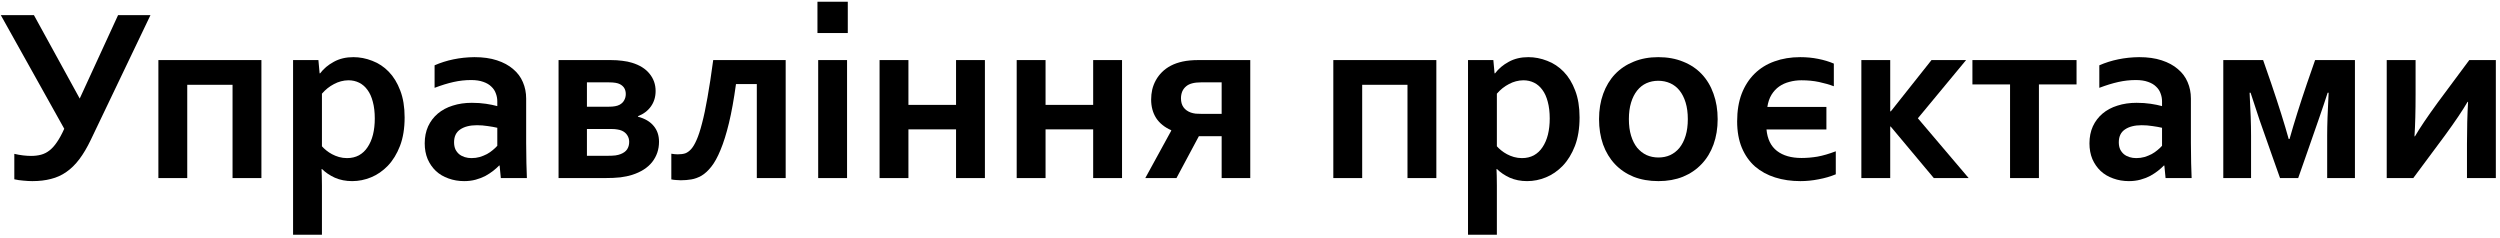 <svg width="421" height="40" viewBox="0 0 421 40" fill="none" xmlns="http://www.w3.org/2000/svg">
<path d="M15.29 23.548C14.675 24.834 14.032 25.92 13.362 26.809C12.692 27.698 11.961 28.416 11.168 28.962C10.389 29.509 9.527 29.899 8.584 30.131C7.654 30.377 6.608 30.5 5.446 30.5C4.995 30.5 4.496 30.473 3.949 30.419C3.402 30.377 2.89 30.302 2.411 30.193V25.907C2.931 26.03 3.43 26.119 3.908 26.173C4.387 26.228 4.824 26.255 5.221 26.255C5.85 26.255 6.417 26.187 6.923 26.05C7.429 25.914 7.9 25.674 8.338 25.332C8.775 24.991 9.192 24.526 9.589 23.938C9.999 23.35 10.409 22.598 10.819 21.682L0.135 2.548H5.713L13.424 16.596L19.884 2.548H25.339L15.29 23.548Z" fill="black"/>
<path d="M31.532 14.279V29.988H26.672V10.116H44.022V29.988H39.161V14.279H31.532Z" fill="black"/>
<path d="M58.664 13.52C57.816 13.534 57.01 13.746 56.244 14.156C55.478 14.552 54.802 15.092 54.214 15.776V24.635C54.419 24.868 54.665 25.1 54.952 25.332C55.239 25.565 55.56 25.777 55.916 25.968C56.272 26.16 56.661 26.317 57.085 26.44C57.523 26.563 57.974 26.625 58.438 26.625C59.19 26.625 59.86 26.467 60.448 26.153C61.036 25.825 61.522 25.367 61.904 24.779C62.301 24.191 62.602 23.494 62.807 22.687C63.012 21.867 63.114 20.957 63.114 19.959C63.114 18.893 63.005 17.956 62.786 17.15C62.581 16.343 62.28 15.673 61.884 15.14C61.501 14.607 61.036 14.204 60.489 13.93C59.942 13.657 59.334 13.52 58.664 13.52ZM59.3 30.5C58.233 30.5 57.263 30.309 56.388 29.926C55.526 29.53 54.809 29.044 54.234 28.47H54.152C54.166 28.744 54.18 29.133 54.193 29.639C54.207 30.131 54.214 30.671 54.214 31.259V39.524H49.353V10.116H53.619L53.824 12.351H53.906C54.508 11.558 55.28 10.909 56.224 10.403C57.167 9.883 58.261 9.624 59.505 9.624C60.585 9.624 61.645 9.829 62.684 10.239C63.736 10.635 64.666 11.251 65.473 12.085C66.279 12.918 66.922 13.971 67.4 15.243C67.893 16.514 68.139 18.025 68.139 19.775C68.139 21.621 67.879 23.22 67.359 24.574C66.84 25.914 66.156 27.028 65.309 27.916C64.461 28.791 63.518 29.441 62.478 29.865C61.453 30.289 60.394 30.5 59.3 30.5Z" fill="black"/>
<path d="M84.135 27.875H84.053C83.779 28.163 83.451 28.456 83.068 28.757C82.686 29.058 82.248 29.345 81.756 29.619C81.264 29.878 80.717 30.09 80.115 30.254C79.514 30.419 78.864 30.5 78.167 30.5C77.224 30.5 76.342 30.35 75.522 30.049C74.701 29.762 73.997 29.345 73.409 28.798C72.821 28.238 72.356 27.568 72.015 26.789C71.686 25.996 71.522 25.114 71.522 24.143C71.522 23.077 71.714 22.12 72.097 21.272C72.493 20.424 73.04 19.706 73.737 19.119C74.435 18.531 75.269 18.086 76.239 17.786C77.21 17.471 78.283 17.314 79.459 17.314C80.32 17.314 81.113 17.369 81.838 17.478C82.562 17.587 83.198 17.717 83.745 17.868V17.068C83.745 16.603 83.663 16.159 83.499 15.735C83.349 15.297 83.096 14.915 82.74 14.586C82.398 14.245 81.947 13.978 81.387 13.787C80.826 13.582 80.143 13.479 79.336 13.479C78.352 13.479 77.367 13.588 76.383 13.807C75.398 14.026 74.332 14.354 73.184 14.791V10.998C74.182 10.56 75.241 10.225 76.362 9.993C77.483 9.76 78.659 9.637 79.89 9.624C81.339 9.624 82.603 9.801 83.684 10.157C84.777 10.512 85.686 11.004 86.411 11.633C87.149 12.248 87.696 12.98 88.052 13.828C88.421 14.675 88.606 15.598 88.606 16.596V24.081C88.606 25.394 88.619 26.522 88.647 27.465C88.674 28.409 88.701 29.25 88.728 29.988H84.34L84.135 27.875ZM83.745 21.518C83.28 21.409 82.747 21.313 82.145 21.231C81.544 21.135 80.936 21.087 80.32 21.087C79.131 21.087 78.188 21.327 77.49 21.805C76.807 22.27 76.465 22.988 76.465 23.959C76.465 24.41 76.54 24.806 76.69 25.148C76.855 25.476 77.066 25.75 77.326 25.968C77.6 26.187 77.914 26.351 78.269 26.46C78.625 26.57 79.001 26.625 79.397 26.625C79.89 26.625 80.355 26.563 80.792 26.44C81.23 26.303 81.633 26.139 82.002 25.948C82.371 25.743 82.699 25.517 82.986 25.271C83.287 25.025 83.54 24.786 83.745 24.553V21.518Z" fill="black"/>
<path d="M110.405 15.325C110.405 16.309 110.146 17.17 109.626 17.909C109.106 18.647 108.375 19.201 107.432 19.57V19.652C108.607 19.966 109.489 20.486 110.077 21.21C110.679 21.921 110.979 22.81 110.979 23.877C110.979 25.162 110.597 26.296 109.831 27.281C109.065 28.252 107.931 28.976 106.427 29.455C105.866 29.632 105.217 29.769 104.479 29.865C103.754 29.947 102.872 29.988 101.833 29.988H94.061V10.116H102.817C103.556 10.116 104.219 10.157 104.807 10.239C105.408 10.307 105.948 10.416 106.427 10.567C107.726 10.963 108.71 11.579 109.38 12.413C110.063 13.247 110.405 14.217 110.405 15.325ZM102.325 26.235C102.845 26.235 103.282 26.214 103.638 26.173C103.993 26.119 104.287 26.044 104.52 25.948C105.012 25.756 105.374 25.49 105.606 25.148C105.839 24.793 105.955 24.375 105.955 23.897C105.955 23.473 105.846 23.097 105.627 22.769C105.422 22.441 105.121 22.188 104.725 22.01C104.506 21.915 104.26 21.846 103.986 21.805C103.713 21.75 103.371 21.723 102.961 21.723H98.839V26.235H102.325ZM102.53 17.97C103.337 17.97 103.938 17.861 104.335 17.642C104.69 17.451 104.95 17.198 105.114 16.883C105.292 16.569 105.381 16.22 105.381 15.837C105.381 15.072 105.053 14.518 104.396 14.176C104.014 13.971 103.398 13.869 102.551 13.869H98.839V17.97H102.53Z" fill="black"/>
<path d="M132.308 10.116V29.988H127.447V14.156H123.94C123.585 16.74 123.188 18.934 122.751 20.739C122.313 22.544 121.842 24.047 121.336 25.25C120.844 26.454 120.324 27.397 119.777 28.081C119.23 28.764 118.677 29.27 118.116 29.598C117.556 29.913 116.988 30.118 116.414 30.213C115.854 30.309 115.266 30.357 114.65 30.357C114.404 30.357 114.145 30.343 113.871 30.316C113.598 30.302 113.324 30.268 113.051 30.213V25.886C113.461 25.955 113.823 25.989 114.138 25.989C114.63 25.989 115.047 25.934 115.389 25.825C115.73 25.702 116.059 25.469 116.373 25.127C116.688 24.786 116.995 24.273 117.296 23.589C117.61 22.892 117.918 21.956 118.219 20.78C118.533 19.604 118.841 18.148 119.142 16.412C119.456 14.662 119.777 12.563 120.105 10.116H132.308Z" fill="black"/>
<path d="M137.783 10.116H142.644V29.988H137.783V10.116ZM137.66 0.292H142.767V5.563H137.66V0.292Z" fill="black"/>
<path d="M160.998 29.988V21.785H152.979V29.988H148.119V10.116H152.979V17.663H160.998V10.116H165.858V29.988H160.998Z" fill="black"/>
<path d="M184.09 29.988V21.785H176.071V29.988H171.211V10.116H176.071V17.663H184.09V10.116H188.95V29.988H184.09Z" fill="black"/>
<path d="M202.239 13.869C201.104 13.869 200.277 14.087 199.758 14.525C199.457 14.771 199.231 15.072 199.081 15.427C198.944 15.783 198.876 16.159 198.876 16.555C198.876 17.17 199.02 17.676 199.307 18.073C199.594 18.469 200.004 18.763 200.537 18.955C200.77 19.037 201.043 19.098 201.357 19.139C201.672 19.166 202.041 19.18 202.465 19.18H205.726V13.869H202.239ZM193.852 16.76C193.852 16.186 193.913 15.626 194.036 15.079C194.173 14.518 194.378 13.992 194.651 13.499C194.925 13.007 195.267 12.556 195.677 12.146C196.101 11.722 196.6 11.36 197.174 11.059C197.748 10.758 198.411 10.526 199.163 10.362C199.929 10.198 200.817 10.116 201.829 10.116H210.545V29.988H205.726V22.933H201.891L198.117 29.988H192.867L197.235 22.01V21.928C196.114 21.436 195.267 20.752 194.692 19.877C194.132 18.989 193.852 17.95 193.852 16.76Z" fill="black"/>
<path d="M229.392 14.279V29.988H224.531V10.116H241.881V29.988H237.021V14.279H229.392Z" fill="black"/>
<path d="M256.523 13.52C255.676 13.534 254.869 13.746 254.104 14.156C253.338 14.552 252.661 15.092 252.073 15.776V24.635C252.278 24.868 252.524 25.1 252.812 25.332C253.099 25.565 253.42 25.777 253.775 25.968C254.131 26.16 254.521 26.317 254.944 26.44C255.382 26.563 255.833 26.625 256.298 26.625C257.05 26.625 257.72 26.467 258.308 26.153C258.896 25.825 259.381 25.367 259.764 24.779C260.16 24.191 260.461 23.494 260.666 22.687C260.871 21.867 260.974 20.957 260.974 19.959C260.974 18.893 260.864 17.956 260.646 17.15C260.44 16.343 260.14 15.673 259.743 15.14C259.36 14.607 258.896 14.204 258.349 13.93C257.802 13.657 257.193 13.52 256.523 13.52ZM257.159 30.5C256.093 30.5 255.122 30.309 254.247 29.926C253.386 29.53 252.668 29.044 252.094 28.47H252.012C252.025 28.744 252.039 29.133 252.053 29.639C252.066 30.131 252.073 30.671 252.073 31.259V39.524H247.213V10.116H251.479L251.684 12.351H251.766C252.367 11.558 253.14 10.909 254.083 10.403C255.026 9.883 256.12 9.624 257.364 9.624C258.444 9.624 259.504 9.829 260.543 10.239C261.596 10.635 262.525 11.251 263.332 12.085C264.139 12.918 264.781 13.971 265.26 15.243C265.752 16.514 265.998 18.025 265.998 19.775C265.998 21.621 265.738 23.22 265.219 24.574C264.699 25.914 264.016 27.028 263.168 27.916C262.32 28.791 261.377 29.441 260.338 29.865C259.312 30.289 258.253 30.5 257.159 30.5Z" fill="black"/>
<path d="M284.229 20.062C284.229 19.009 284.106 18.08 283.86 17.273C283.614 16.466 283.272 15.79 282.835 15.243C282.397 14.696 281.871 14.286 281.256 14.012C280.641 13.739 279.971 13.602 279.246 13.602C278.535 13.602 277.872 13.739 277.257 14.012C276.655 14.286 276.136 14.696 275.698 15.243C275.261 15.79 274.919 16.466 274.673 17.273C274.427 18.08 274.304 19.009 274.304 20.062C274.304 21.115 274.427 22.044 274.673 22.851C274.919 23.658 275.261 24.334 275.698 24.881C276.149 25.415 276.676 25.825 277.277 26.112C277.893 26.385 278.562 26.522 279.287 26.522C280.012 26.522 280.675 26.385 281.276 26.112C281.878 25.825 282.397 25.415 282.835 24.881C283.272 24.334 283.614 23.658 283.86 22.851C284.106 22.044 284.229 21.115 284.229 20.062ZM289.254 20.062C289.254 21.621 289.021 23.043 288.557 24.328C288.092 25.613 287.422 26.713 286.547 27.629C285.686 28.545 284.64 29.256 283.409 29.762C282.179 30.254 280.805 30.5 279.287 30.5C277.729 30.5 276.327 30.254 275.083 29.762C273.853 29.256 272.807 28.545 271.945 27.629C271.084 26.713 270.421 25.613 269.956 24.328C269.505 23.043 269.279 21.621 269.279 20.062C269.279 18.503 269.512 17.081 269.977 15.796C270.441 14.511 271.104 13.411 271.966 12.495C272.841 11.579 273.894 10.874 275.124 10.382C276.354 9.876 277.729 9.624 279.246 9.624C280.805 9.624 282.199 9.876 283.43 10.382C284.674 10.874 285.727 11.579 286.588 12.495C287.449 13.411 288.105 14.511 288.557 15.796C289.021 17.081 289.254 18.503 289.254 20.062Z" fill="black"/>
<path d="M303.158 9.624C304.211 9.624 305.216 9.719 306.173 9.911C307.144 10.102 308.025 10.369 308.818 10.71V14.525C308.053 14.238 307.219 13.998 306.316 13.807C305.414 13.616 304.43 13.52 303.363 13.52C302.652 13.52 301.976 13.609 301.333 13.787C300.69 13.951 300.116 14.21 299.61 14.566C299.104 14.921 298.674 15.386 298.318 15.96C297.977 16.521 297.744 17.205 297.621 18.011H307.567V21.805H297.478C297.628 23.419 298.216 24.622 299.241 25.415C300.267 26.207 301.647 26.604 303.384 26.604C304.245 26.604 305.134 26.529 306.05 26.378C306.966 26.214 307.998 25.914 309.146 25.476V29.352C308.258 29.721 307.294 30.002 306.255 30.193C305.229 30.398 304.204 30.5 303.179 30.5C301.647 30.5 300.232 30.295 298.934 29.885C297.635 29.475 296.507 28.86 295.55 28.04C294.606 27.206 293.868 26.16 293.335 24.902C292.802 23.63 292.535 22.14 292.535 20.431C292.535 18.681 292.788 17.136 293.294 15.796C293.813 14.457 294.538 13.329 295.468 12.413C296.397 11.497 297.512 10.806 298.811 10.341C300.123 9.863 301.572 9.624 303.158 9.624Z" fill="black"/>
<path d="M313.453 10.116H318.313V18.75H318.416L325.266 10.116H331.09L322.969 19.919L331.521 29.988H325.655L318.396 21.313H318.313V29.988H313.453V10.116Z" fill="black"/>
<path d="M338.493 14.217H332.156V10.116H349.69V14.217H343.354V29.988H338.493V14.217Z" fill="black"/>
<path d="M364.477 27.875H364.395C364.121 28.163 363.793 28.456 363.41 28.757C363.027 29.058 362.59 29.345 362.098 29.619C361.605 29.878 361.059 30.09 360.457 30.254C359.855 30.419 359.206 30.5 358.509 30.5C357.565 30.5 356.684 30.35 355.863 30.049C355.043 29.762 354.339 29.345 353.751 28.798C353.163 28.238 352.698 27.568 352.356 26.789C352.028 25.996 351.864 25.114 351.864 24.143C351.864 23.077 352.056 22.12 352.438 21.272C352.835 20.424 353.382 19.706 354.079 19.119C354.776 18.531 355.61 18.086 356.581 17.786C357.552 17.471 358.625 17.314 359.801 17.314C360.662 17.314 361.455 17.369 362.18 17.478C362.904 17.587 363.54 17.717 364.087 17.868V17.068C364.087 16.603 364.005 16.159 363.841 15.735C363.69 15.297 363.438 14.915 363.082 14.586C362.74 14.245 362.289 13.978 361.729 13.787C361.168 13.582 360.484 13.479 359.678 13.479C358.693 13.479 357.709 13.588 356.725 13.807C355.74 14.026 354.674 14.354 353.525 14.791V10.998C354.523 10.56 355.583 10.225 356.704 9.993C357.825 9.76 359.001 9.637 360.231 9.624C361.681 9.624 362.945 9.801 364.025 10.157C365.119 10.512 366.028 11.004 366.753 11.633C367.491 12.248 368.038 12.98 368.394 13.828C368.763 14.675 368.947 15.598 368.947 16.596V24.081C368.947 25.394 368.961 26.522 368.988 27.465C369.016 28.409 369.043 29.25 369.07 29.988H364.682L364.477 27.875ZM364.087 21.518C363.622 21.409 363.089 21.313 362.487 21.231C361.886 21.135 361.277 21.087 360.662 21.087C359.473 21.087 358.529 21.327 357.832 21.805C357.148 22.27 356.807 22.988 356.807 23.959C356.807 24.41 356.882 24.806 357.032 25.148C357.196 25.476 357.408 25.75 357.668 25.968C357.941 26.187 358.256 26.351 358.611 26.46C358.967 26.57 359.343 26.625 359.739 26.625C360.231 26.625 360.696 26.563 361.134 26.44C361.571 26.303 361.975 26.139 362.344 25.948C362.713 25.743 363.041 25.517 363.328 25.271C363.629 25.025 363.882 24.786 364.087 24.553V21.518Z" fill="black"/>
<path d="M385.559 23.405C386.338 20.643 387.315 17.533 388.491 14.074L389.865 10.116H396.571V29.988H391.896V22.851C391.896 21.101 391.978 18.688 392.142 15.612H391.978C391.581 16.856 391.068 18.38 390.439 20.185C389.824 21.976 389.093 24.075 388.245 26.481L387.015 29.988H383.959L382.708 26.46C381.86 24.081 381.129 22.003 380.514 20.226C379.912 18.435 379.406 16.897 378.996 15.612H378.832C378.996 18.51 379.078 20.923 379.078 22.851V29.988H374.402V10.116H381.108L382.482 14.074C383.754 17.82 384.731 20.93 385.415 23.405H385.559Z" fill="black"/>
<path d="M420.299 10.116V29.988H415.438V24.225C415.438 21.614 415.5 19.255 415.623 17.15H415.541C414.707 18.585 413.436 20.472 411.727 22.81L406.395 29.988H401.924V10.116H406.784V15.878C406.784 18.722 406.723 21.081 406.6 22.954H406.682C407.475 21.586 408.746 19.7 410.496 17.294L415.828 10.116H420.299Z" fill="black"/>
</svg>
